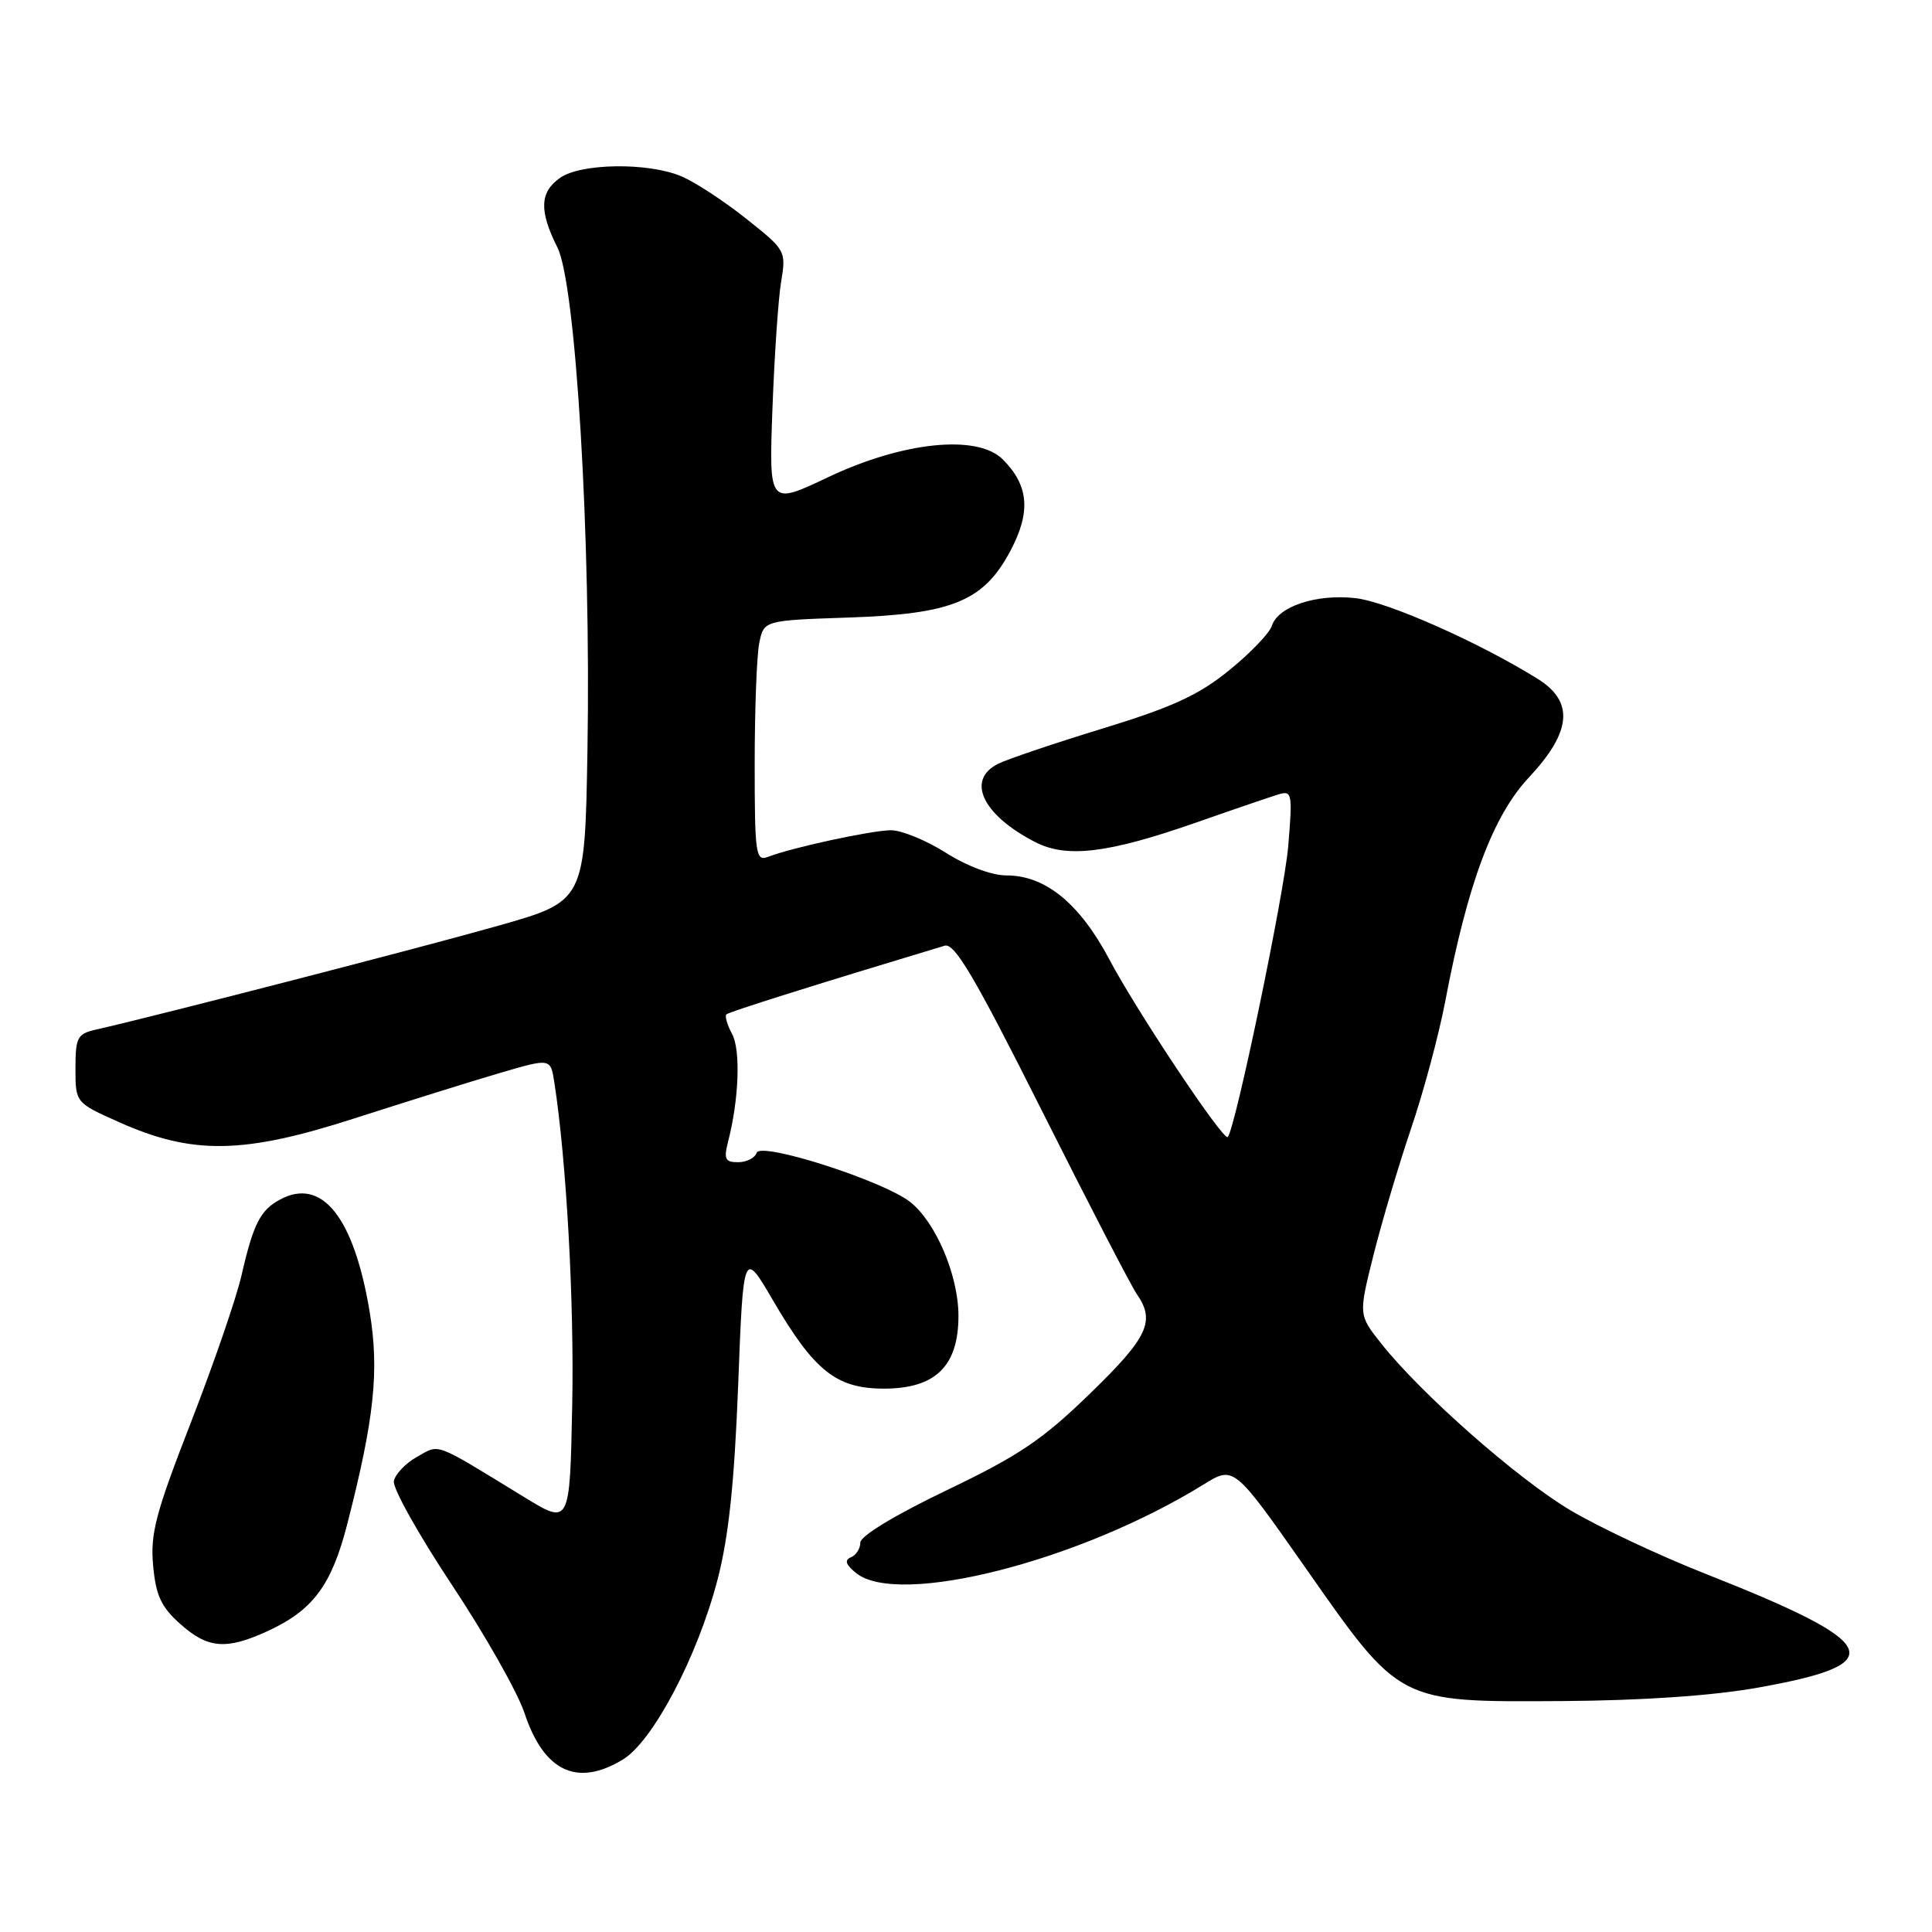 <?xml version="1.0" encoding="UTF-8" standalone="no"?>
<!DOCTYPE svg PUBLIC "-//W3C//DTD SVG 1.1//EN" "http://www.w3.org/Graphics/SVG/1.1/DTD/svg11.dtd" >
<svg xmlns="http://www.w3.org/2000/svg" xmlns:xlink="http://www.w3.org/1999/xlink" version="1.1" viewBox="0 0 256 256">
 <g >
 <path fill="currentColor"
d=" M 82.56 233.13 C 86.53 230.70 92.44 219.47 95.08 209.30 C 96.55 203.68 97.31 196.49 97.81 183.54 C 98.50 165.58 98.50 165.58 102.48 172.40 C 107.90 181.67 110.84 184.00 117.12 184.00 C 123.95 184.00 127.00 181.03 127.00 174.36 C 127.00 169.00 123.99 161.92 120.58 159.25 C 116.98 156.44 100.78 151.25 100.26 152.75 C 100.03 153.44 98.92 154.00 97.80 154.00 C 96.08 154.00 95.88 153.58 96.48 151.25 C 97.91 145.71 98.16 139.16 97.01 137.02 C 96.36 135.81 96.02 134.64 96.25 134.41 C 96.58 134.08 107.92 130.51 125.17 125.31 C 126.49 124.91 129.15 129.44 138.05 147.16 C 144.21 159.44 149.88 170.39 150.63 171.47 C 153.12 175.06 152.13 177.19 144.45 184.64 C 138.15 190.77 135.01 192.88 125.45 197.46 C 118.66 200.71 114.00 203.53 114.00 204.39 C 114.00 205.18 113.44 206.07 112.75 206.35 C 111.86 206.72 112.06 207.33 113.44 208.44 C 119.08 212.97 143.10 206.85 159.50 196.69 C 163.50 194.22 163.50 194.22 173.00 207.77 C 185.59 225.74 185.18 225.53 207.00 225.40 C 217.62 225.33 226.86 224.70 232.94 223.62 C 250.66 220.46 249.42 217.78 225.97 208.53 C 219.88 206.13 211.83 202.34 208.09 200.12 C 201.07 195.95 188.32 184.71 183.03 178.04 C 180.01 174.23 180.01 174.23 181.98 166.36 C 183.06 162.04 185.30 154.49 186.96 149.58 C 188.63 144.68 190.66 137.10 191.49 132.74 C 194.46 117.09 197.81 108.11 202.61 102.99 C 208.26 96.95 208.60 92.97 203.75 89.95 C 195.94 85.09 183.85 79.74 179.62 79.26 C 174.41 78.67 169.34 80.35 168.52 82.94 C 168.22 83.89 165.68 86.54 162.88 88.81 C 158.85 92.09 155.36 93.70 146.14 96.52 C 139.74 98.48 133.49 100.59 132.25 101.21 C 127.99 103.34 130.17 107.97 137.13 111.56 C 141.33 113.74 146.80 113.08 158.50 108.99 C 163.45 107.25 168.36 105.58 169.41 105.26 C 171.20 104.72 171.28 105.13 170.70 112.09 C 170.18 118.37 163.67 149.67 162.68 150.66 C 162.11 151.22 150.65 134.04 147.00 127.14 C 143.07 119.72 138.52 116.00 133.39 116.00 C 131.42 116.00 128.15 114.78 125.34 113.00 C 122.74 111.35 119.46 110.01 118.05 110.01 C 115.47 110.03 104.97 112.30 101.75 113.54 C 100.14 114.16 100.00 113.19 100.00 101.23 C 100.00 94.09 100.27 86.89 100.60 85.23 C 101.21 82.21 101.21 82.21 112.35 81.83 C 126.22 81.37 130.36 79.66 133.91 72.94 C 136.62 67.81 136.32 64.32 132.87 60.87 C 129.51 57.51 119.64 58.52 109.69 63.25 C 101.89 66.95 101.89 66.95 102.35 54.23 C 102.61 47.23 103.12 39.63 103.50 37.35 C 104.18 33.25 104.12 33.14 98.85 28.96 C 95.91 26.62 92.05 24.10 90.28 23.36 C 85.89 21.50 76.99 21.62 74.22 23.56 C 71.51 25.46 71.42 27.92 73.86 32.79 C 76.31 37.66 78.32 71.36 77.84 99.45 C 77.50 119.41 77.50 119.41 66.00 122.67 C 56.05 125.50 20.81 134.59 12.75 136.42 C 10.25 136.98 10.00 137.44 10.00 141.57 C 10.00 146.11 10.00 146.11 15.75 148.68 C 25.51 153.05 32.25 152.94 47.00 148.18 C 53.88 145.97 62.53 143.26 66.22 142.18 C 72.95 140.21 72.95 140.21 73.44 143.35 C 75.06 153.74 76.10 172.61 75.82 186.29 C 75.50 202.07 75.50 202.07 69.50 198.40 C 57.29 190.93 58.34 191.33 55.27 193.03 C 53.75 193.88 52.37 195.33 52.19 196.25 C 52.01 197.18 55.46 203.34 59.85 209.96 C 64.24 216.57 68.58 224.23 69.50 226.99 C 72.07 234.75 76.49 236.83 82.56 233.13 Z  M 35.50 216.11 C 41.47 213.36 43.93 210.05 46.00 202.00 C 49.61 187.96 50.28 181.60 48.97 173.75 C 46.88 161.26 42.65 155.97 37.12 158.94 C 34.50 160.34 33.57 162.15 32.00 169.00 C 31.31 172.03 28.28 180.80 25.29 188.50 C 20.63 200.46 19.90 203.22 20.29 207.44 C 20.65 211.41 21.36 212.94 23.89 215.19 C 27.55 218.46 29.99 218.65 35.50 216.11 Z "/>
</g>
</svg>